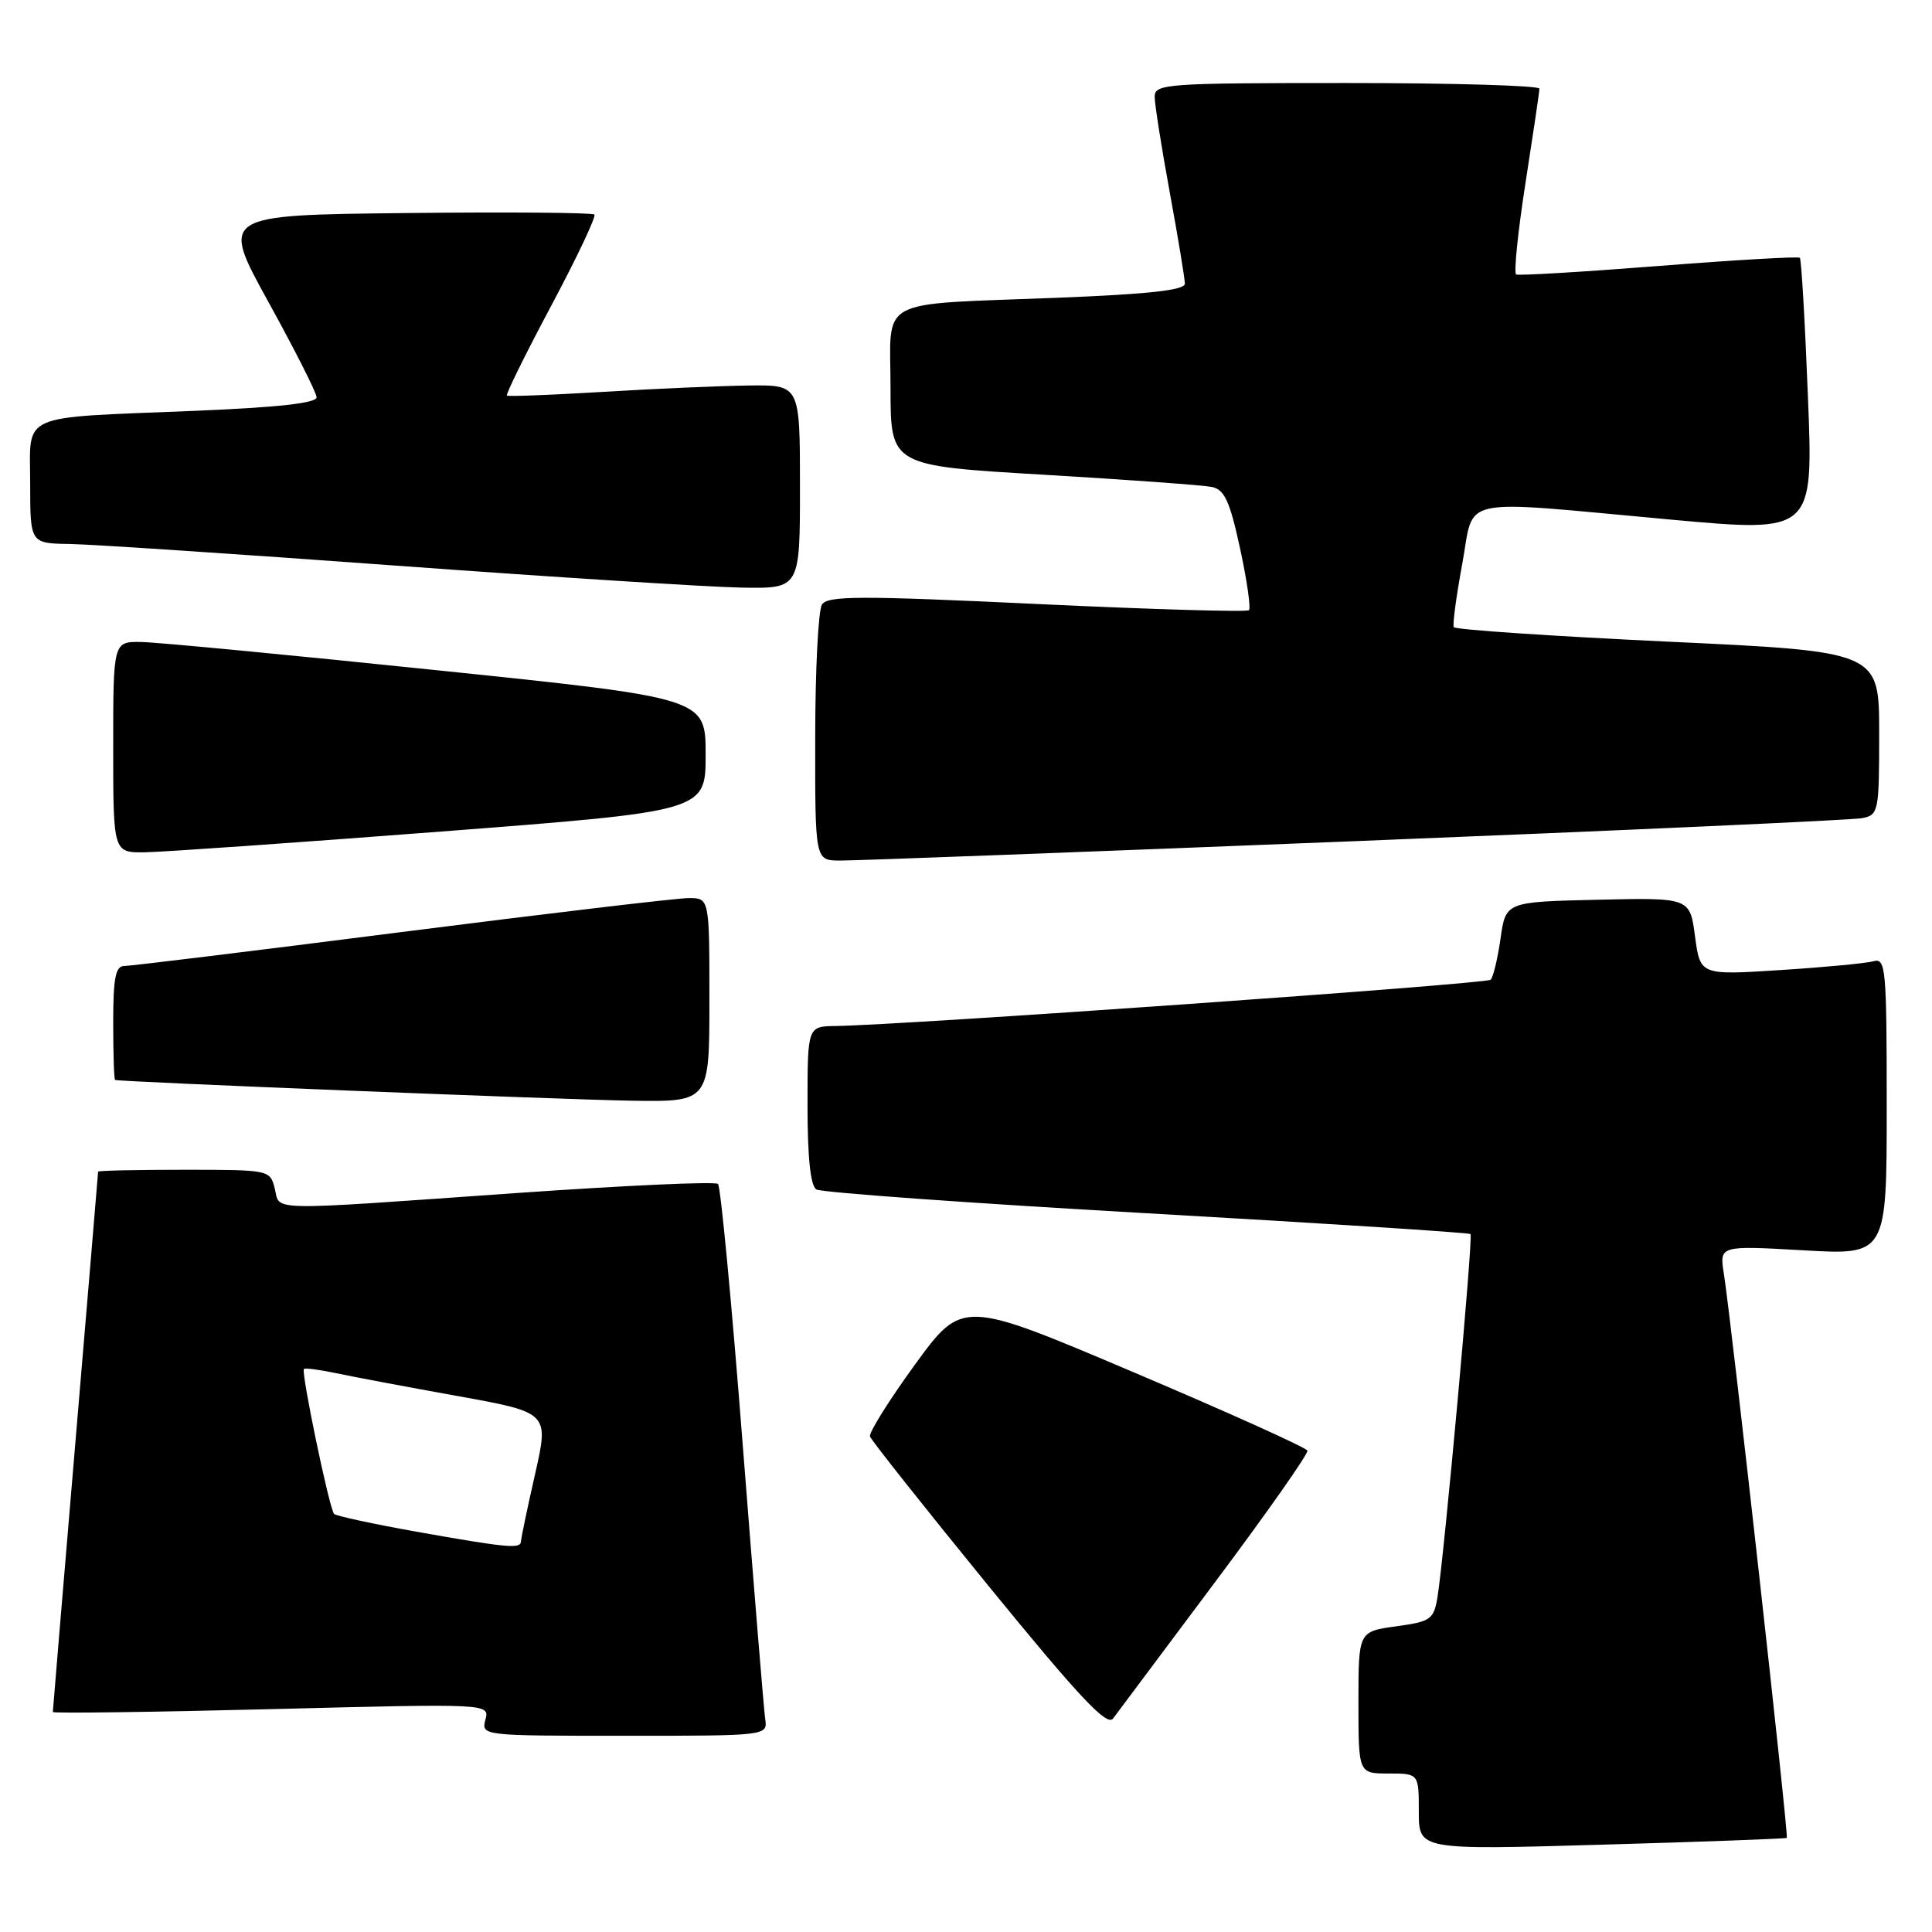 <?xml version="1.0" encoding="UTF-8" standalone="no"?>
<!DOCTYPE svg PUBLIC "-//W3C//DTD SVG 1.1//EN" "http://www.w3.org/Graphics/SVG/1.1/DTD/svg11.dtd" >
<svg xmlns="http://www.w3.org/2000/svg" xmlns:xlink="http://www.w3.org/1999/xlink" version="1.1" viewBox="0 0 256 256">
 <g >
 <path fill="currentColor"
d=" M 236.76 243.53 C 237.03 243.30 229.43 175.14 228.42 168.77 C 227.83 165.04 227.83 165.04 238.92 165.67 C 250.00 166.31 250.00 166.31 250.00 146.59 C 250.00 128.28 249.87 126.90 248.25 127.37 C 247.29 127.64 241.73 128.17 235.89 128.54 C 225.29 129.22 225.29 129.22 224.60 124.08 C 223.92 118.94 223.92 118.94 211.72 119.22 C 199.52 119.50 199.52 119.50 198.83 124.35 C 198.45 127.01 197.86 129.48 197.52 129.82 C 196.96 130.38 119.90 135.82 110.75 135.95 C 107.00 136.00 107.00 136.00 107.00 146.44 C 107.00 153.39 107.39 157.13 108.18 157.61 C 108.83 158.01 128.52 159.43 151.93 160.76 C 175.34 162.09 194.66 163.33 194.85 163.52 C 195.22 163.89 191.36 206.21 190.47 211.66 C 189.98 214.59 189.58 214.87 184.97 215.50 C 180.00 216.19 180.00 216.19 180.00 225.59 C 180.00 235.00 180.00 235.00 184.00 235.00 C 188.00 235.00 188.00 235.00 188.00 240.07 C 188.00 245.13 188.00 245.13 212.25 244.43 C 225.59 244.05 236.62 243.64 236.76 243.53 Z  M 101.39 227.75 C 101.21 226.51 99.88 210.20 98.42 191.50 C 96.97 172.80 95.49 157.22 95.14 156.88 C 94.79 156.53 82.80 157.08 68.50 158.08 C 34.72 160.46 37.16 160.50 36.41 157.50 C 35.79 155.02 35.71 155.00 24.39 155.00 C 18.13 155.00 13.00 155.11 13.00 155.25 C 13.00 155.39 11.65 171.47 10.00 191.00 C 8.35 210.53 7.00 226.66 7.00 226.85 C 7.00 227.04 20.02 226.87 35.94 226.47 C 64.88 225.73 64.88 225.73 64.32 227.87 C 63.77 229.99 63.87 230.00 82.74 230.00 C 101.72 230.00 101.72 230.00 101.39 227.75 Z  M 161.00 209.64 C 167.88 200.45 173.38 192.61 173.24 192.22 C 173.10 191.82 162.76 187.16 150.25 181.85 C 127.52 172.20 127.52 172.20 121.24 180.81 C 117.80 185.55 115.11 189.84 115.28 190.34 C 115.45 190.85 122.53 199.78 131.02 210.19 C 143.00 224.87 146.68 228.79 147.48 227.72 C 148.04 226.96 154.12 218.83 161.00 209.64 Z  M 94.00 132.50 C 94.00 119.00 94.00 119.00 91.25 119.00 C 89.74 119.00 72.62 121.03 53.22 123.50 C 33.82 125.98 17.28 128.00 16.47 128.00 C 15.31 128.00 15.00 129.57 15.00 135.50 C 15.00 139.62 15.11 143.04 15.25 143.10 C 15.89 143.35 74.68 145.71 83.75 145.85 C 94.00 146.00 94.00 146.00 94.00 132.50 Z  M 179.50 111.46 C 215.25 110.03 245.51 108.66 246.75 108.41 C 248.92 107.98 249.00 107.56 249.00 97.15 C 249.00 86.33 249.00 86.33 220.97 85.02 C 205.55 84.29 192.80 83.43 192.63 83.10 C 192.46 82.77 192.96 79.01 193.75 74.75 C 195.44 65.60 192.56 66.22 221.39 68.85 C 240.28 70.57 240.28 70.57 239.56 52.55 C 239.17 42.63 238.69 34.36 238.49 34.16 C 238.29 33.96 229.89 34.45 219.82 35.24 C 209.74 36.03 201.23 36.54 200.90 36.37 C 200.57 36.20 201.12 30.76 202.13 24.28 C 203.14 17.80 203.98 12.16 203.98 11.75 C 203.99 11.34 192.53 11.00 178.50 11.00 C 154.57 11.00 153.00 11.11 153.00 12.81 C 153.00 13.80 153.90 19.51 155.00 25.50 C 156.10 31.49 157.00 36.93 157.00 37.59 C 157.00 38.45 152.25 38.97 140.25 39.45 C 115.74 40.42 118.00 39.20 118.00 51.43 C 118.00 61.71 118.00 61.71 138.25 62.90 C 149.39 63.56 159.43 64.29 160.57 64.52 C 162.25 64.87 162.95 66.38 164.31 72.65 C 165.23 76.89 165.76 80.58 165.49 80.85 C 165.22 81.12 152.57 80.75 137.39 80.03 C 113.90 78.92 109.66 78.93 108.91 80.11 C 108.43 80.88 108.02 88.81 108.02 97.75 C 108.00 114.00 108.00 114.00 111.25 114.03 C 113.04 114.05 143.75 112.89 179.50 111.46 Z  M 58.50 110.18 C 93.50 107.49 93.50 107.49 93.50 100.00 C 93.50 92.50 93.50 92.50 58.00 88.82 C 38.48 86.79 20.81 85.10 18.75 85.07 C 15.00 85.00 15.00 85.00 15.00 99.00 C 15.00 113.00 15.00 113.00 19.25 112.93 C 21.59 112.90 39.25 111.66 58.50 110.18 Z  M 106.00 64.50 C 106.00 51.00 106.00 51.00 99.25 51.08 C 95.54 51.13 86.88 51.50 80.00 51.92 C 73.12 52.33 67.35 52.56 67.17 52.42 C 66.98 52.28 69.62 46.93 73.03 40.53 C 76.44 34.13 79.02 28.68 78.76 28.43 C 78.51 28.17 67.25 28.08 53.76 28.23 C 29.22 28.50 29.22 28.50 35.56 40.00 C 39.05 46.33 41.93 52.01 41.95 52.64 C 41.98 53.41 36.87 53.98 25.75 54.44 C 2.16 55.41 4.00 54.59 4.00 64.08 C 4.00 72.00 4.00 72.00 9.25 72.08 C 12.14 72.13 31.60 73.42 52.50 74.95 C 73.40 76.48 93.99 77.79 98.25 77.86 C 106.00 78.00 106.00 78.00 106.00 64.50 Z  M 55.14 202.95 C 49.44 201.93 44.55 200.88 44.27 200.60 C 43.65 199.99 39.87 181.80 40.27 181.40 C 40.43 181.24 42.34 181.49 44.53 181.95 C 46.71 182.42 53.96 183.78 60.62 184.98 C 72.75 187.17 72.75 187.17 70.90 195.33 C 69.88 199.82 69.04 203.84 69.03 204.25 C 68.99 205.26 67.25 205.10 55.14 202.95 Z "/>
</g>
</svg>